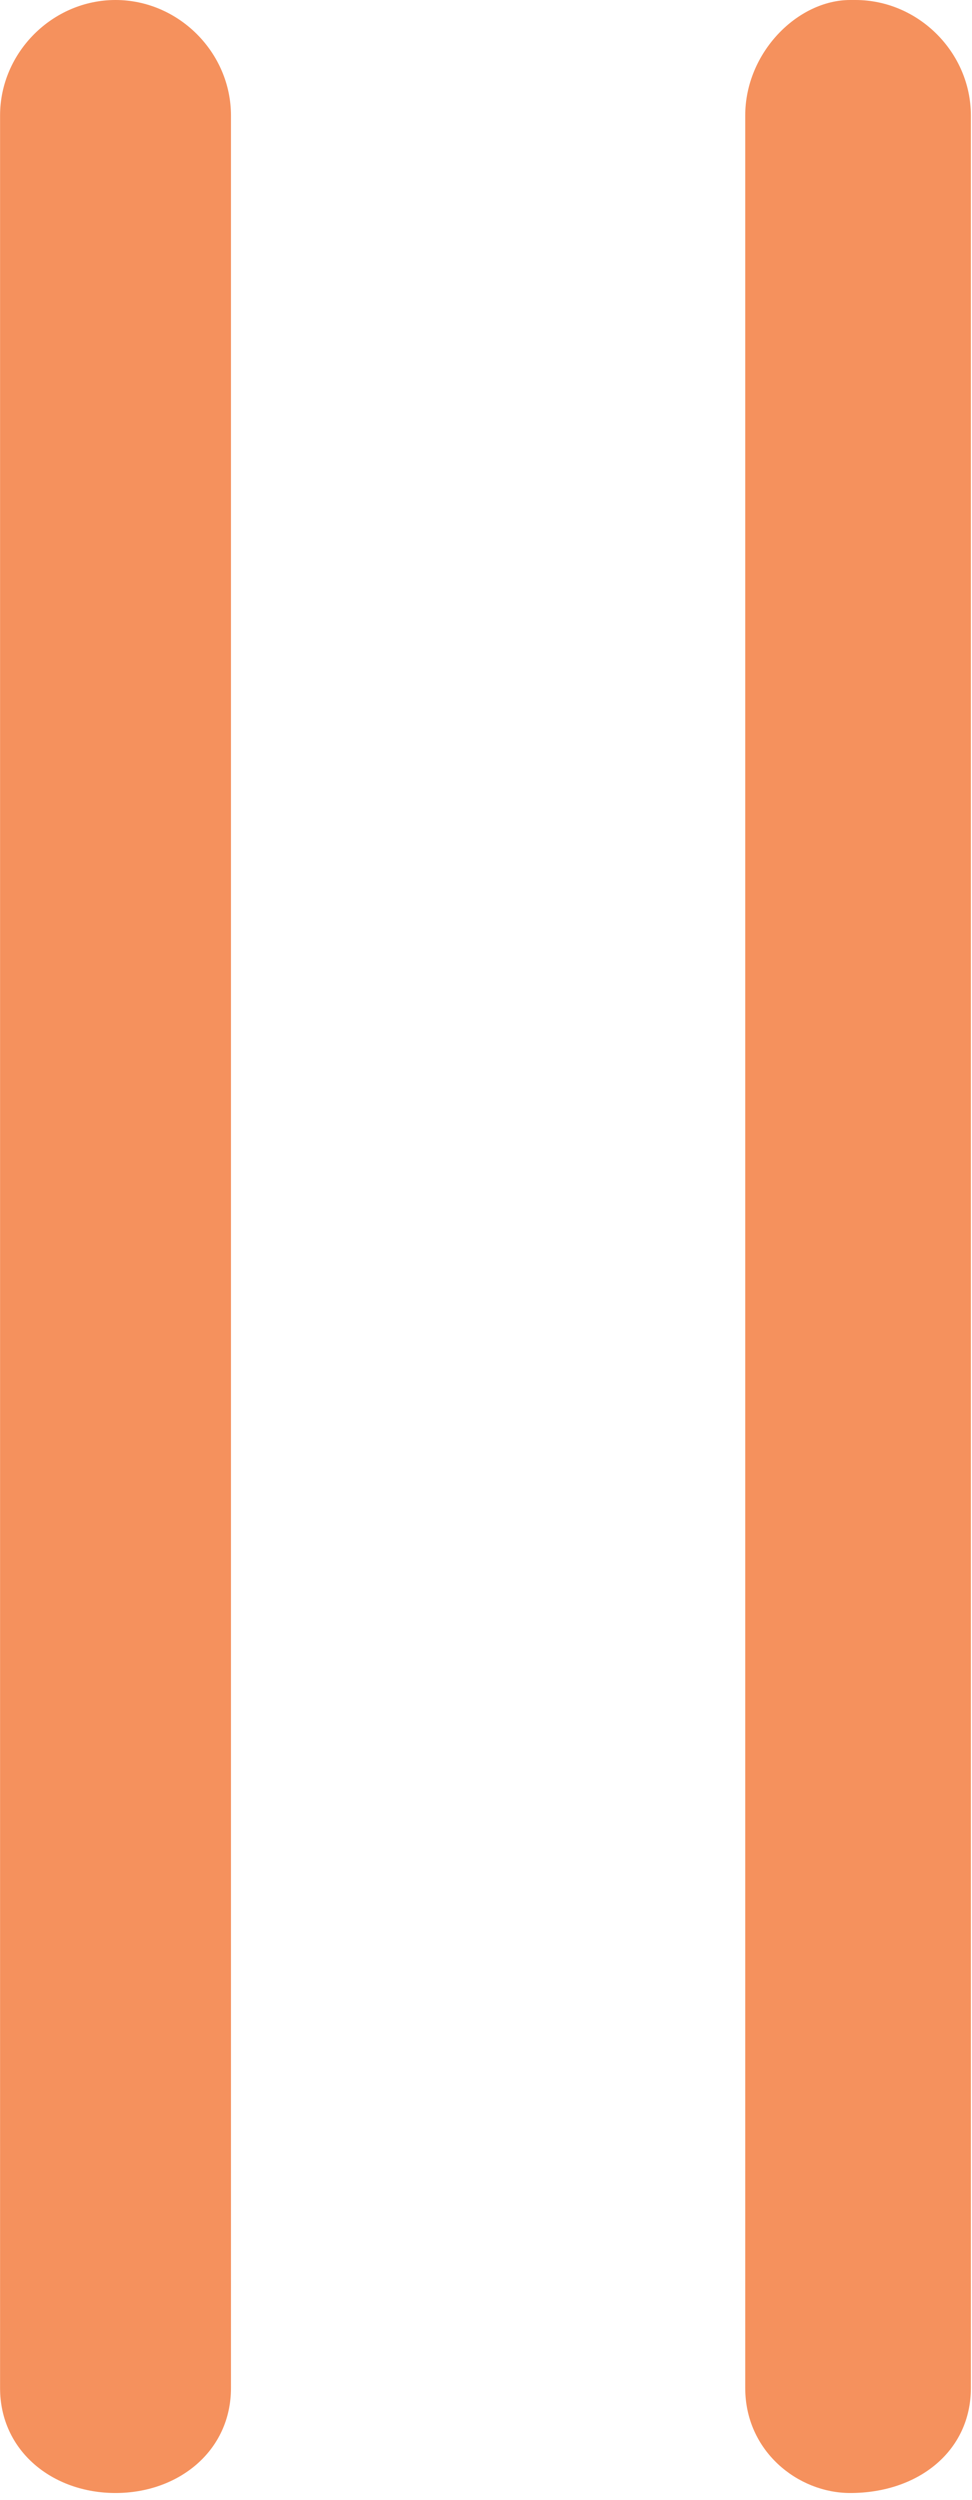 <svg xmlns="http://www.w3.org/2000/svg" width="7" height="18" viewBox="0 0 1.852 4.763"><path fill="#f5915d" d="M.22 0C.1 0 0 .1 0 .22v4.33c0 .12.1.2.22.2s.22-.08.22-.2V.22C.44.1.34 0 .22 0zm1.4 0c-.1 0-.2.1-.2.22v4.33c0 .12.1.2.2.2.13 0 .23-.08.23-.2V.22c0-.12-.1-.22-.22-.22z"/></svg>